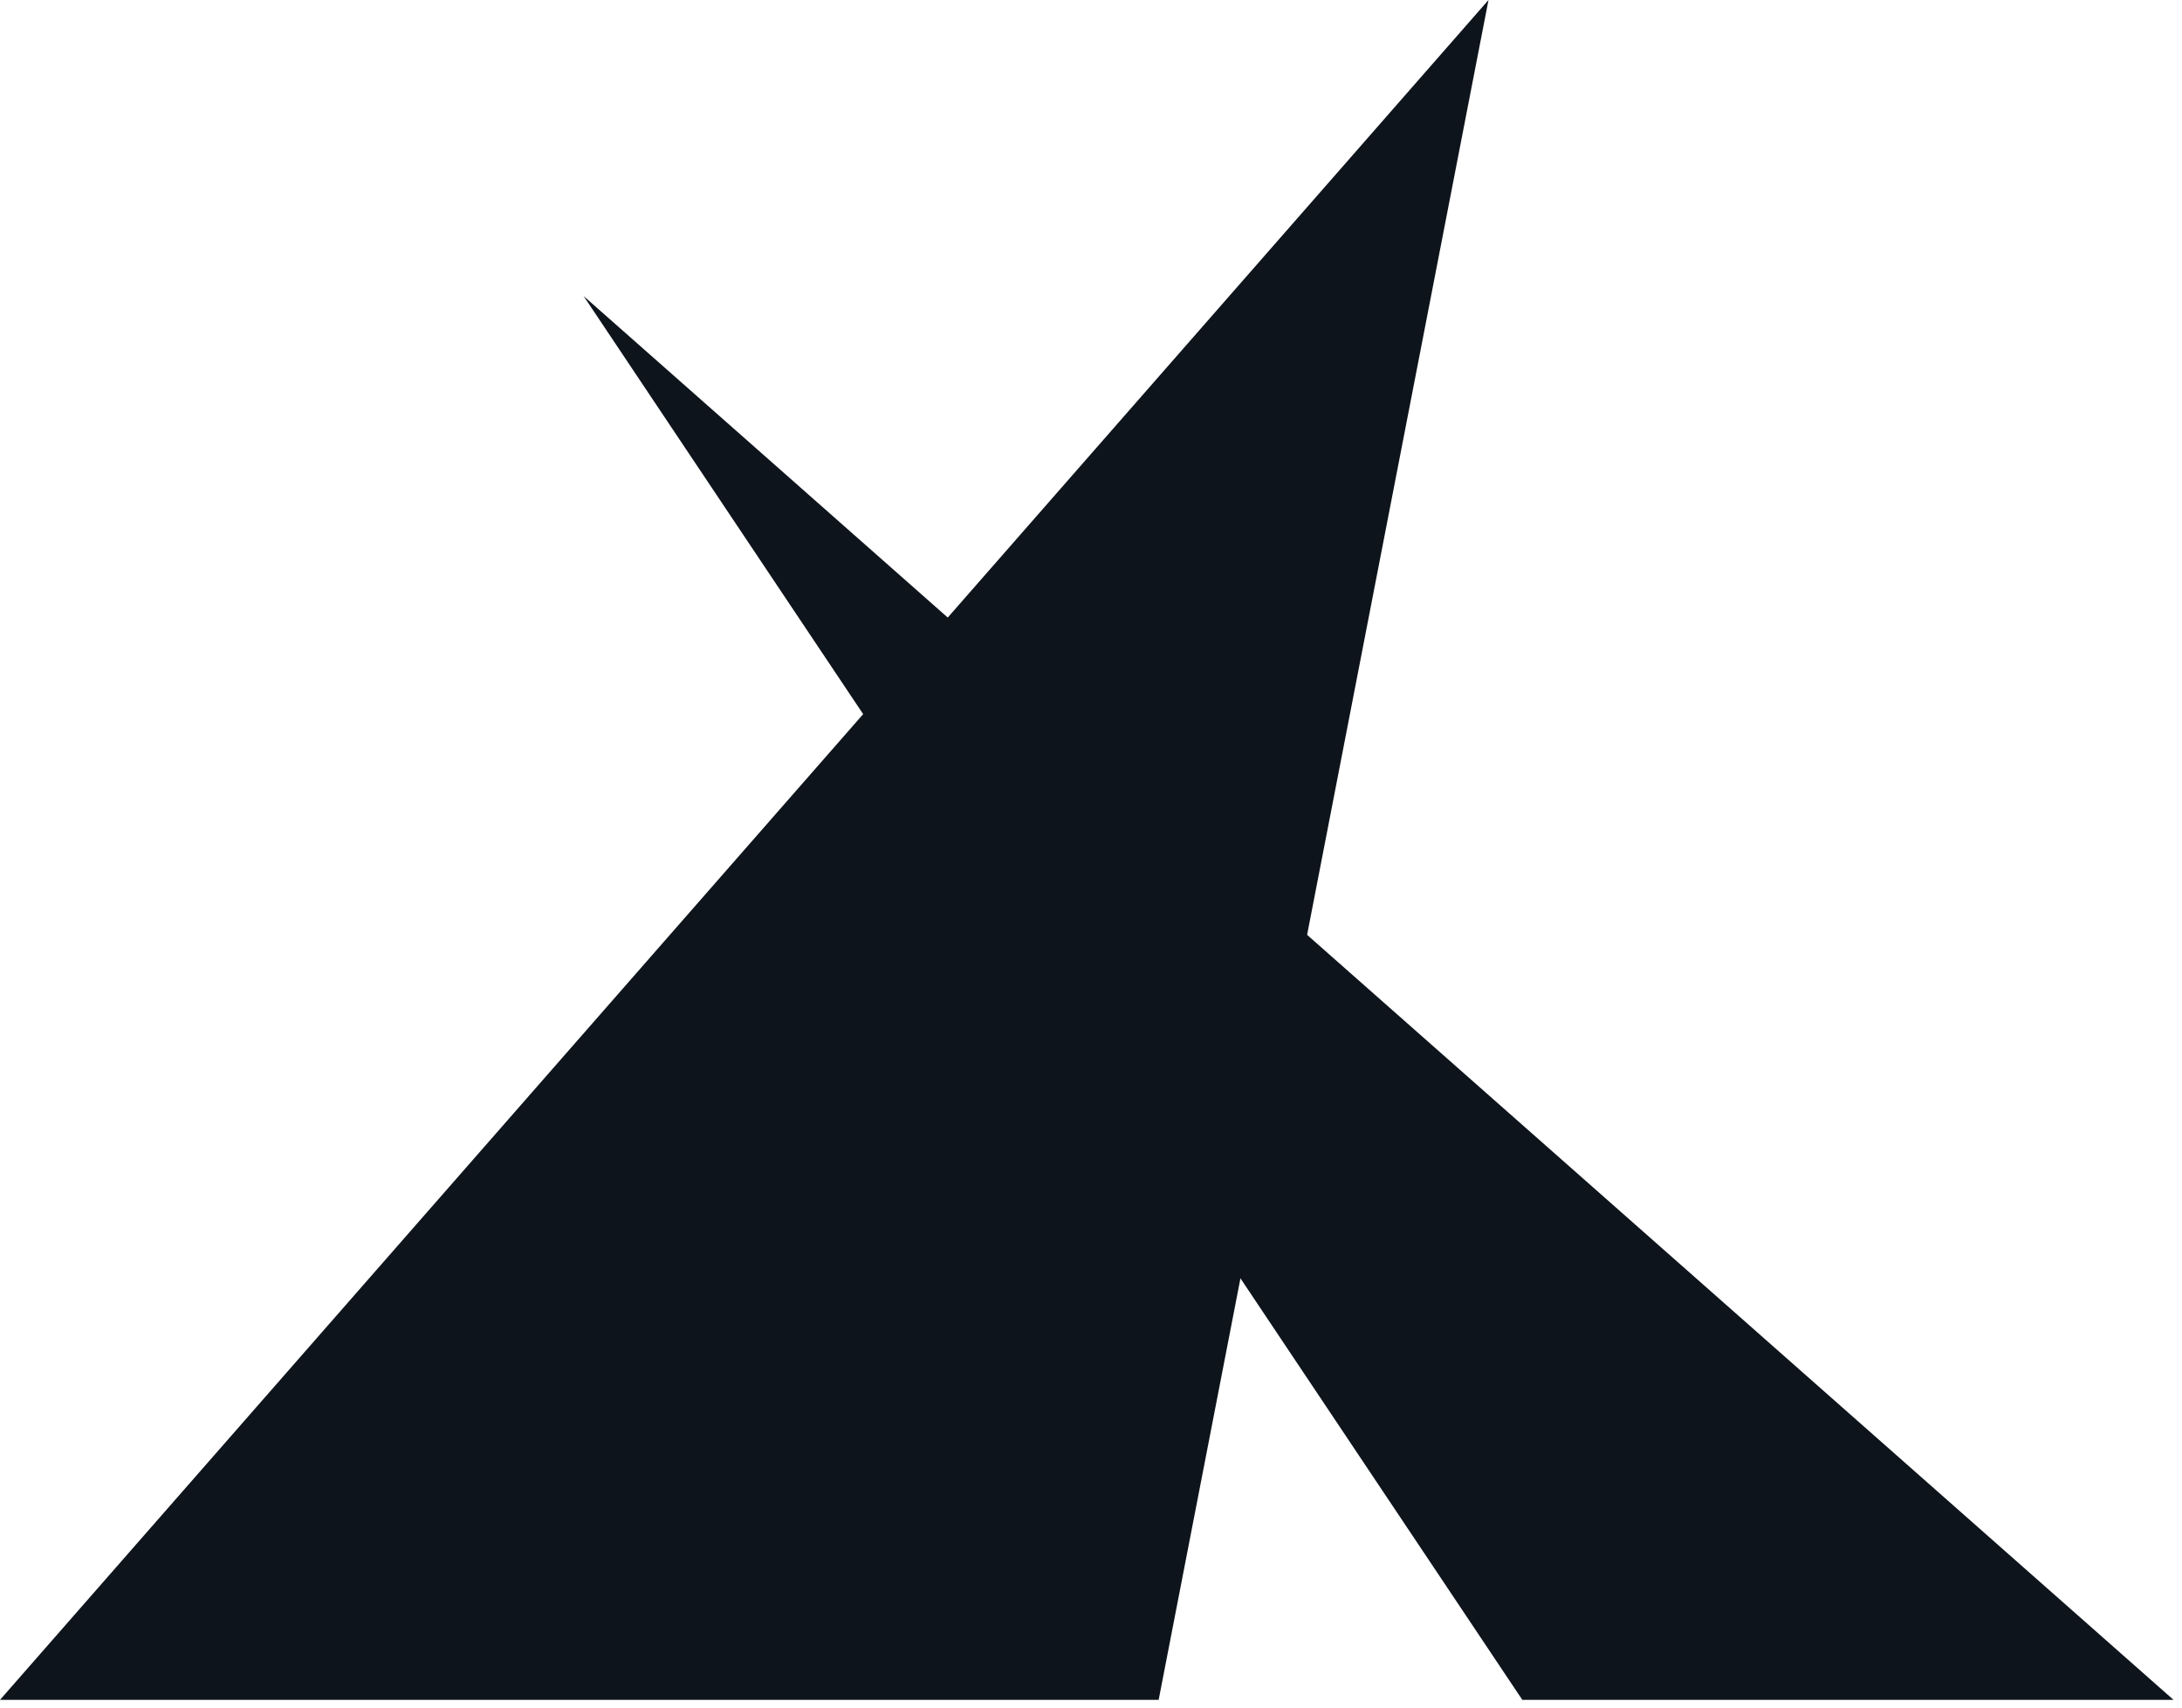 <svg width="129" height="101" viewBox="0 0 129 101" fill="none" xmlns="http://www.w3.org/2000/svg">
<path d="M0 100.5L88 0L68.5 100.5H0Z" fill="#0E141B"/>
<path d="M90 100.5L34.5 17.5L128.5 100.5H90Z" fill="#0E141B"/>
</svg>
